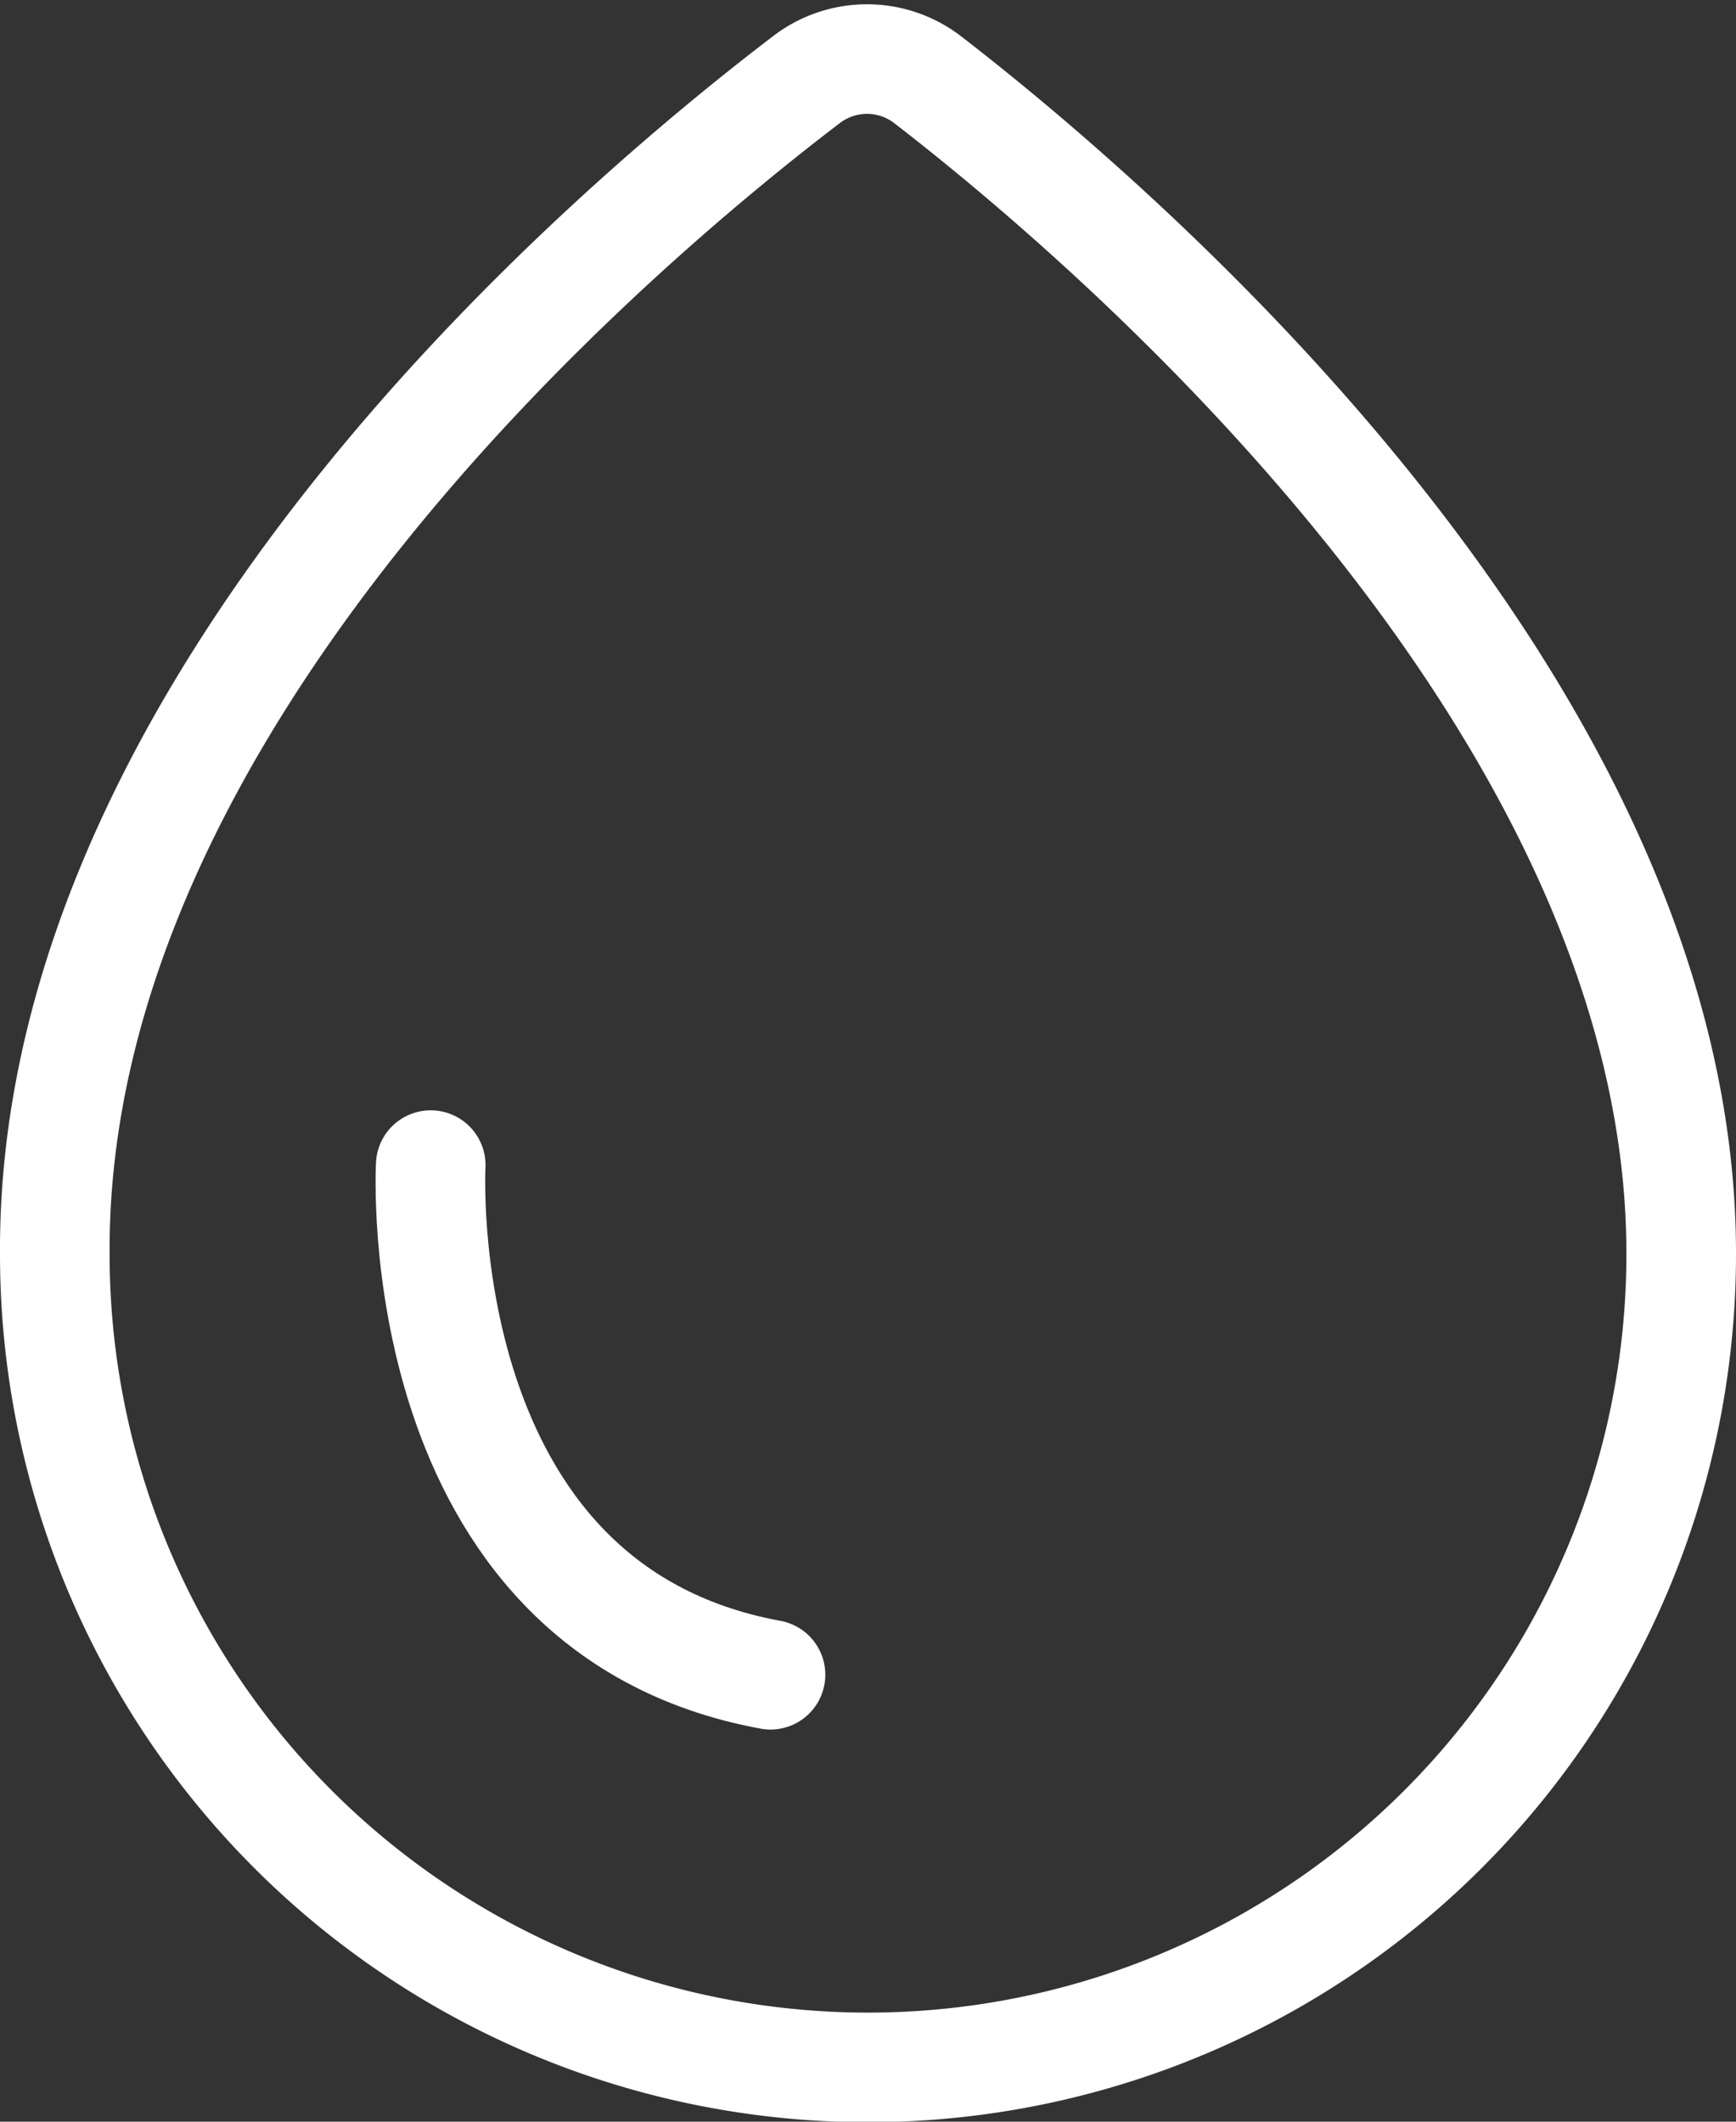 <svg xmlns="http://www.w3.org/2000/svg" viewBox="0 0 47.515 58.073">
    <rect x="0" y="0" width="47.515" height="58.073" fill="#333333" stroke="none"/>
    <g transform="translate(-161 -355.633)">
        <path
            d="M27.816,2.577a2.723,2.723,0,0,0-3.352,0C19.243,6.561,3.828,19.558,3.91,34.7a22.257,22.257,0,0,0,44.515.027C48.452,19.806,33.01,6.589,27.816,2.577Z"
            transform="translate(158.59 355.25)" fill="none" stroke="#fff" stroke-miterlimit="10" stroke-width="3" />
        <path d="M165.116,366.723s-.665,12.122,9.3,13.949" transform="translate(7.673 20.801)" fill="none"
            stroke="#fff" stroke-linecap="round" stroke-width="3" />
    </g>
</svg>